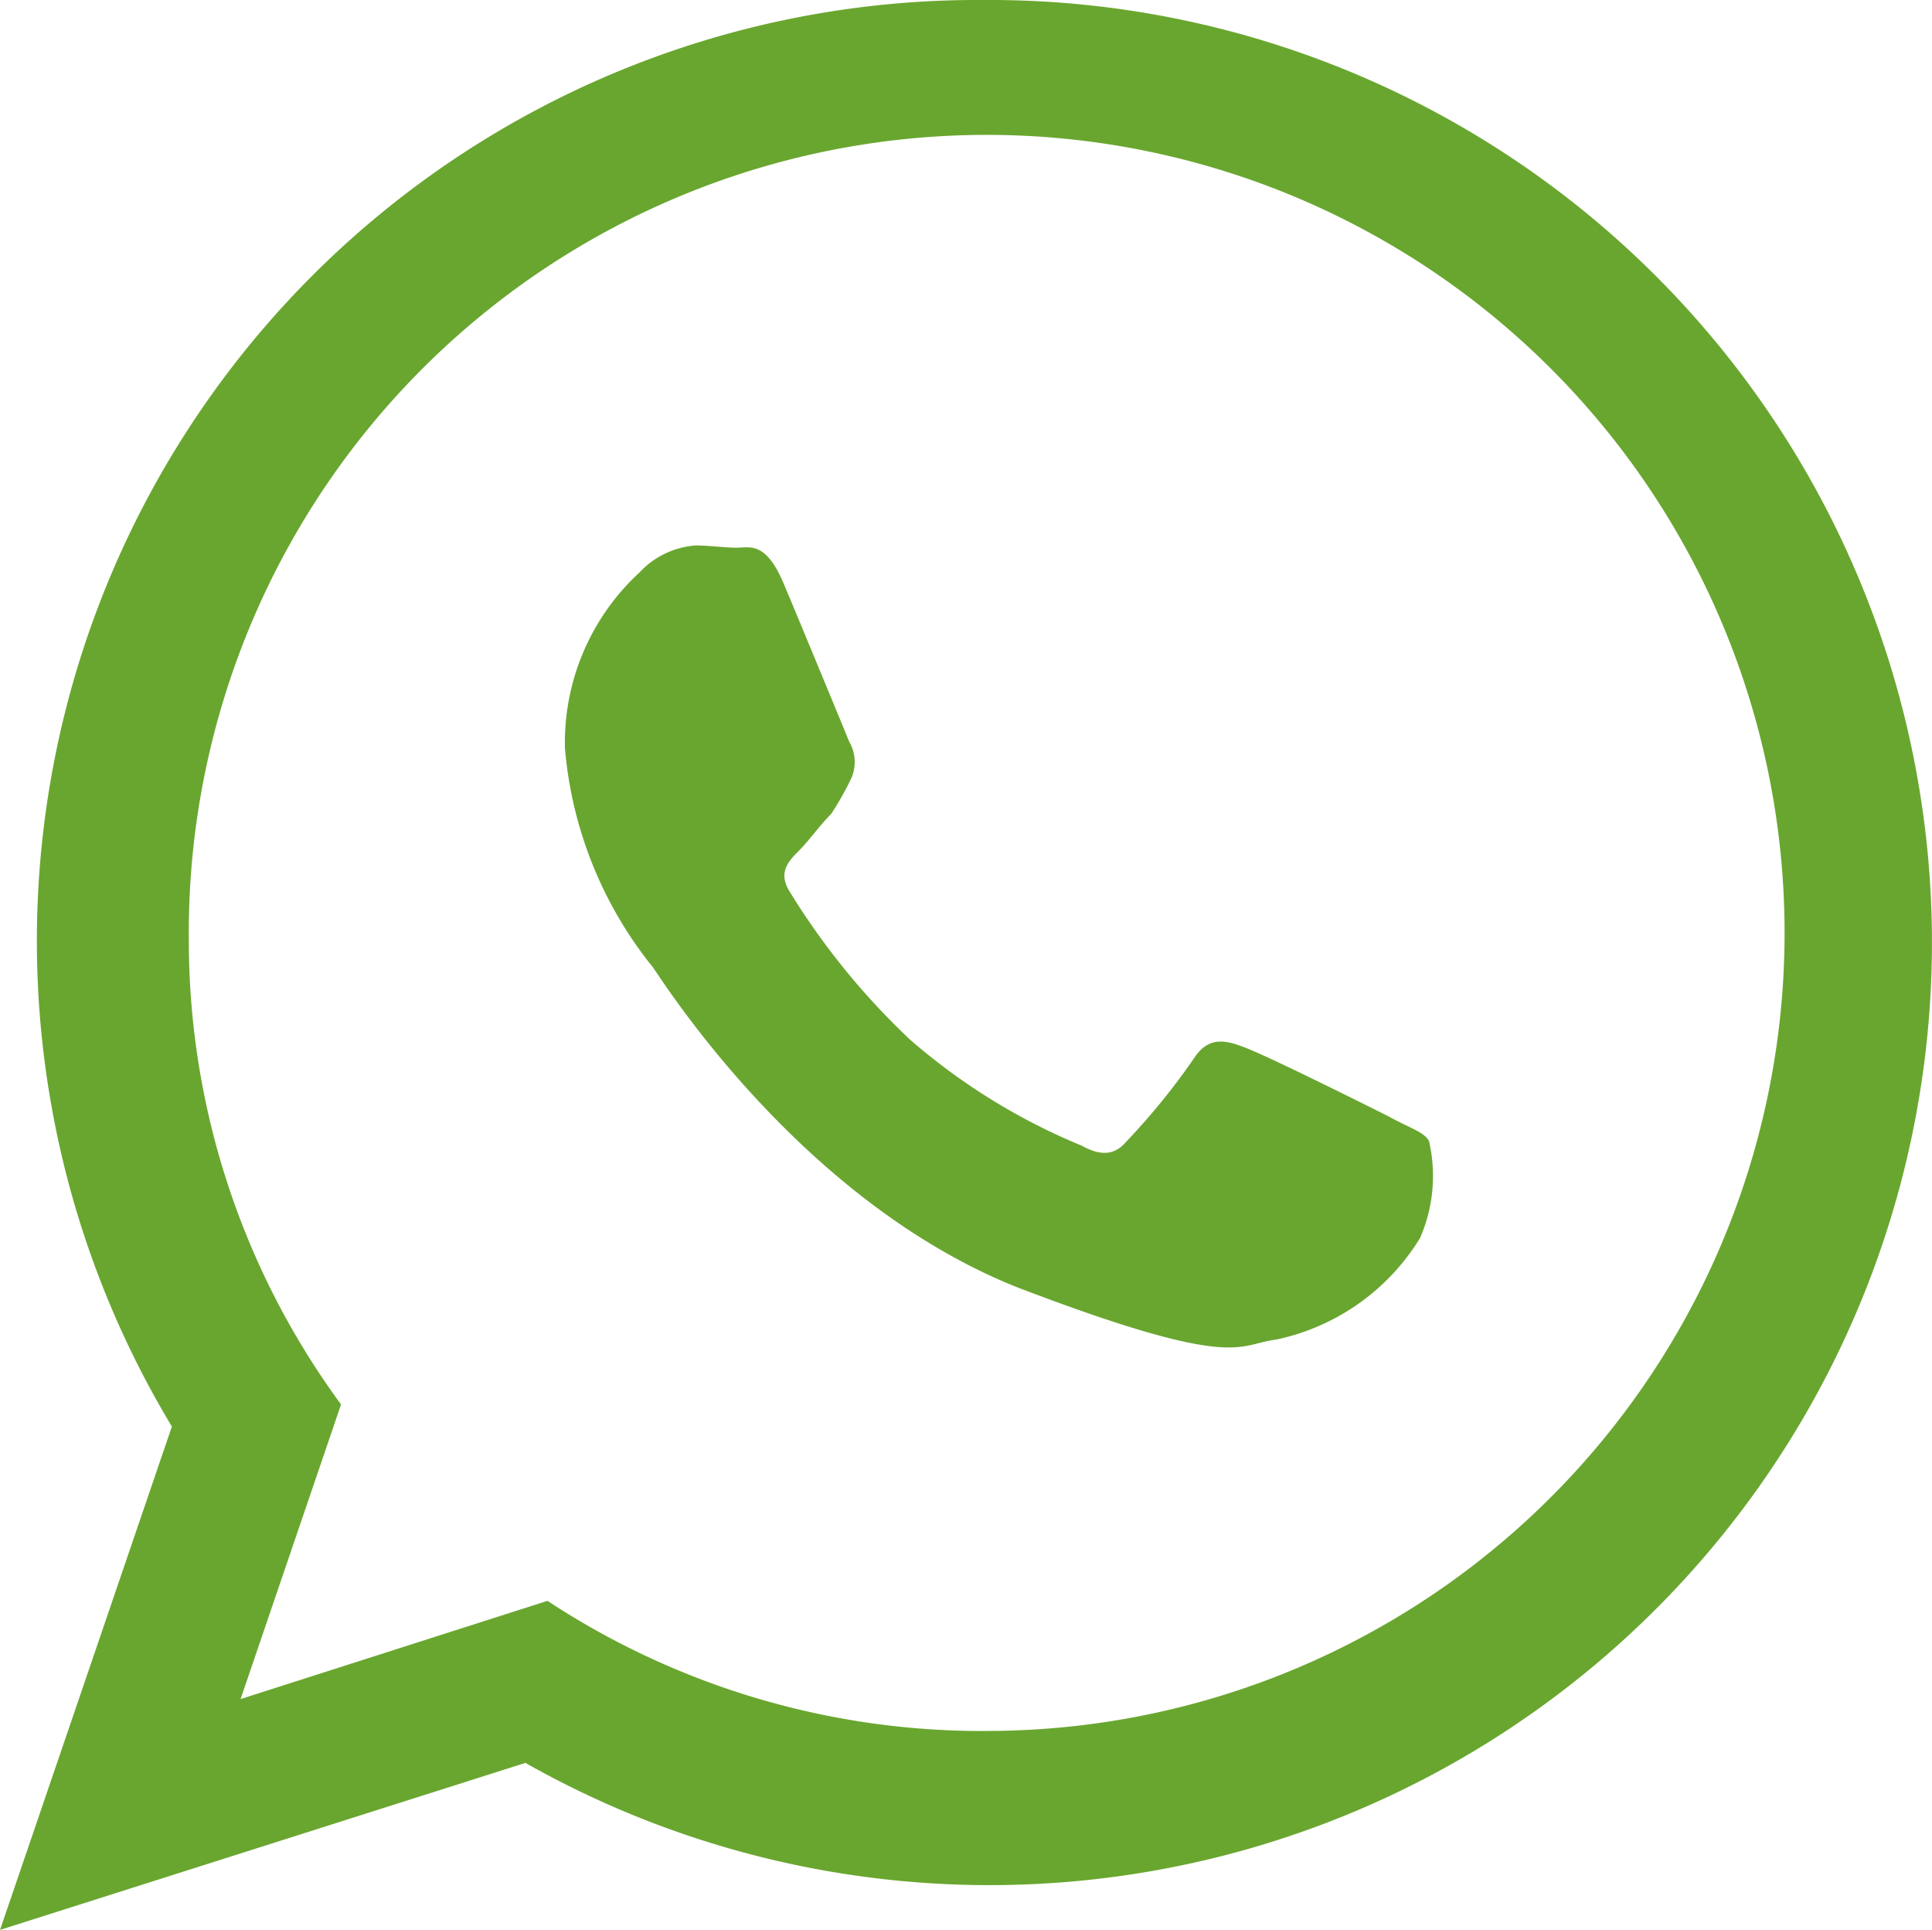<svg xmlns="http://www.w3.org/2000/svg" width="40.386" height="40.335" viewBox="0 0 40.386 40.335">
  <path d="M13.649 20.218a8.418 8.418 0 0 1-1.839-4.574 4.833 4.833 0 0 1 1.556-3.678 1.781 1.781 0 0 1 1.179-.566c.283 0 .613.047.849.047.283 0 .613-.141.99.755s1.273 3.065 1.368 3.3a.844.844 0 0 1 .047.755 6.084 6.084 0 0 1-.424.754c-.236.236-.472.566-.66.755-.236.236-.472.472-.189.9a15.119 15.119 0 0 0 2.5 3.065 13.024 13.024 0 0 0 3.584 2.213c.424.236.707.189.943-.094a14.147 14.147 0 0 0 1.415-1.745c.283-.424.613-.377.99-.236.424.141 2.594 1.226 3.065 1.462.424.236.755.33.849.519a3.236 3.236 0 0 1-.189 2.028A4.652 4.652 0 0 1 26.665 28c-.8.094-.8.66-5.376-1.085-4.527-1.792-7.404-6.366-7.64-6.697Z" fill="#69a62f"/>
  <path d="M20.579 0A19.665 19.665 0 0 0 3.593 29.815L.001 40.335l10.982-3.49A19.7 19.7 0 1 0 20.579 0Zm.051 36.178a16.522 16.522 0 0 1-9.186-2.72l-6.415 2.053 2.1-6.158a16.382 16.382 0 0 1-3.182-9.7 16.679 16.679 0 1 1 16.678 16.524ZM20.579 0A19.665 19.665 0 0 0 3.593 29.815L.001 40.335l10.982-3.49A19.7 19.7 0 1 0 20.579 0Zm.051 36.178a16.522 16.522 0 0 1-9.186-2.72l-6.415 2.053 2.1-6.158a16.382 16.382 0 0 1-3.182-9.7 16.679 16.679 0 1 1 16.678 16.524Z" fill="#69a62f"/>
</svg>
